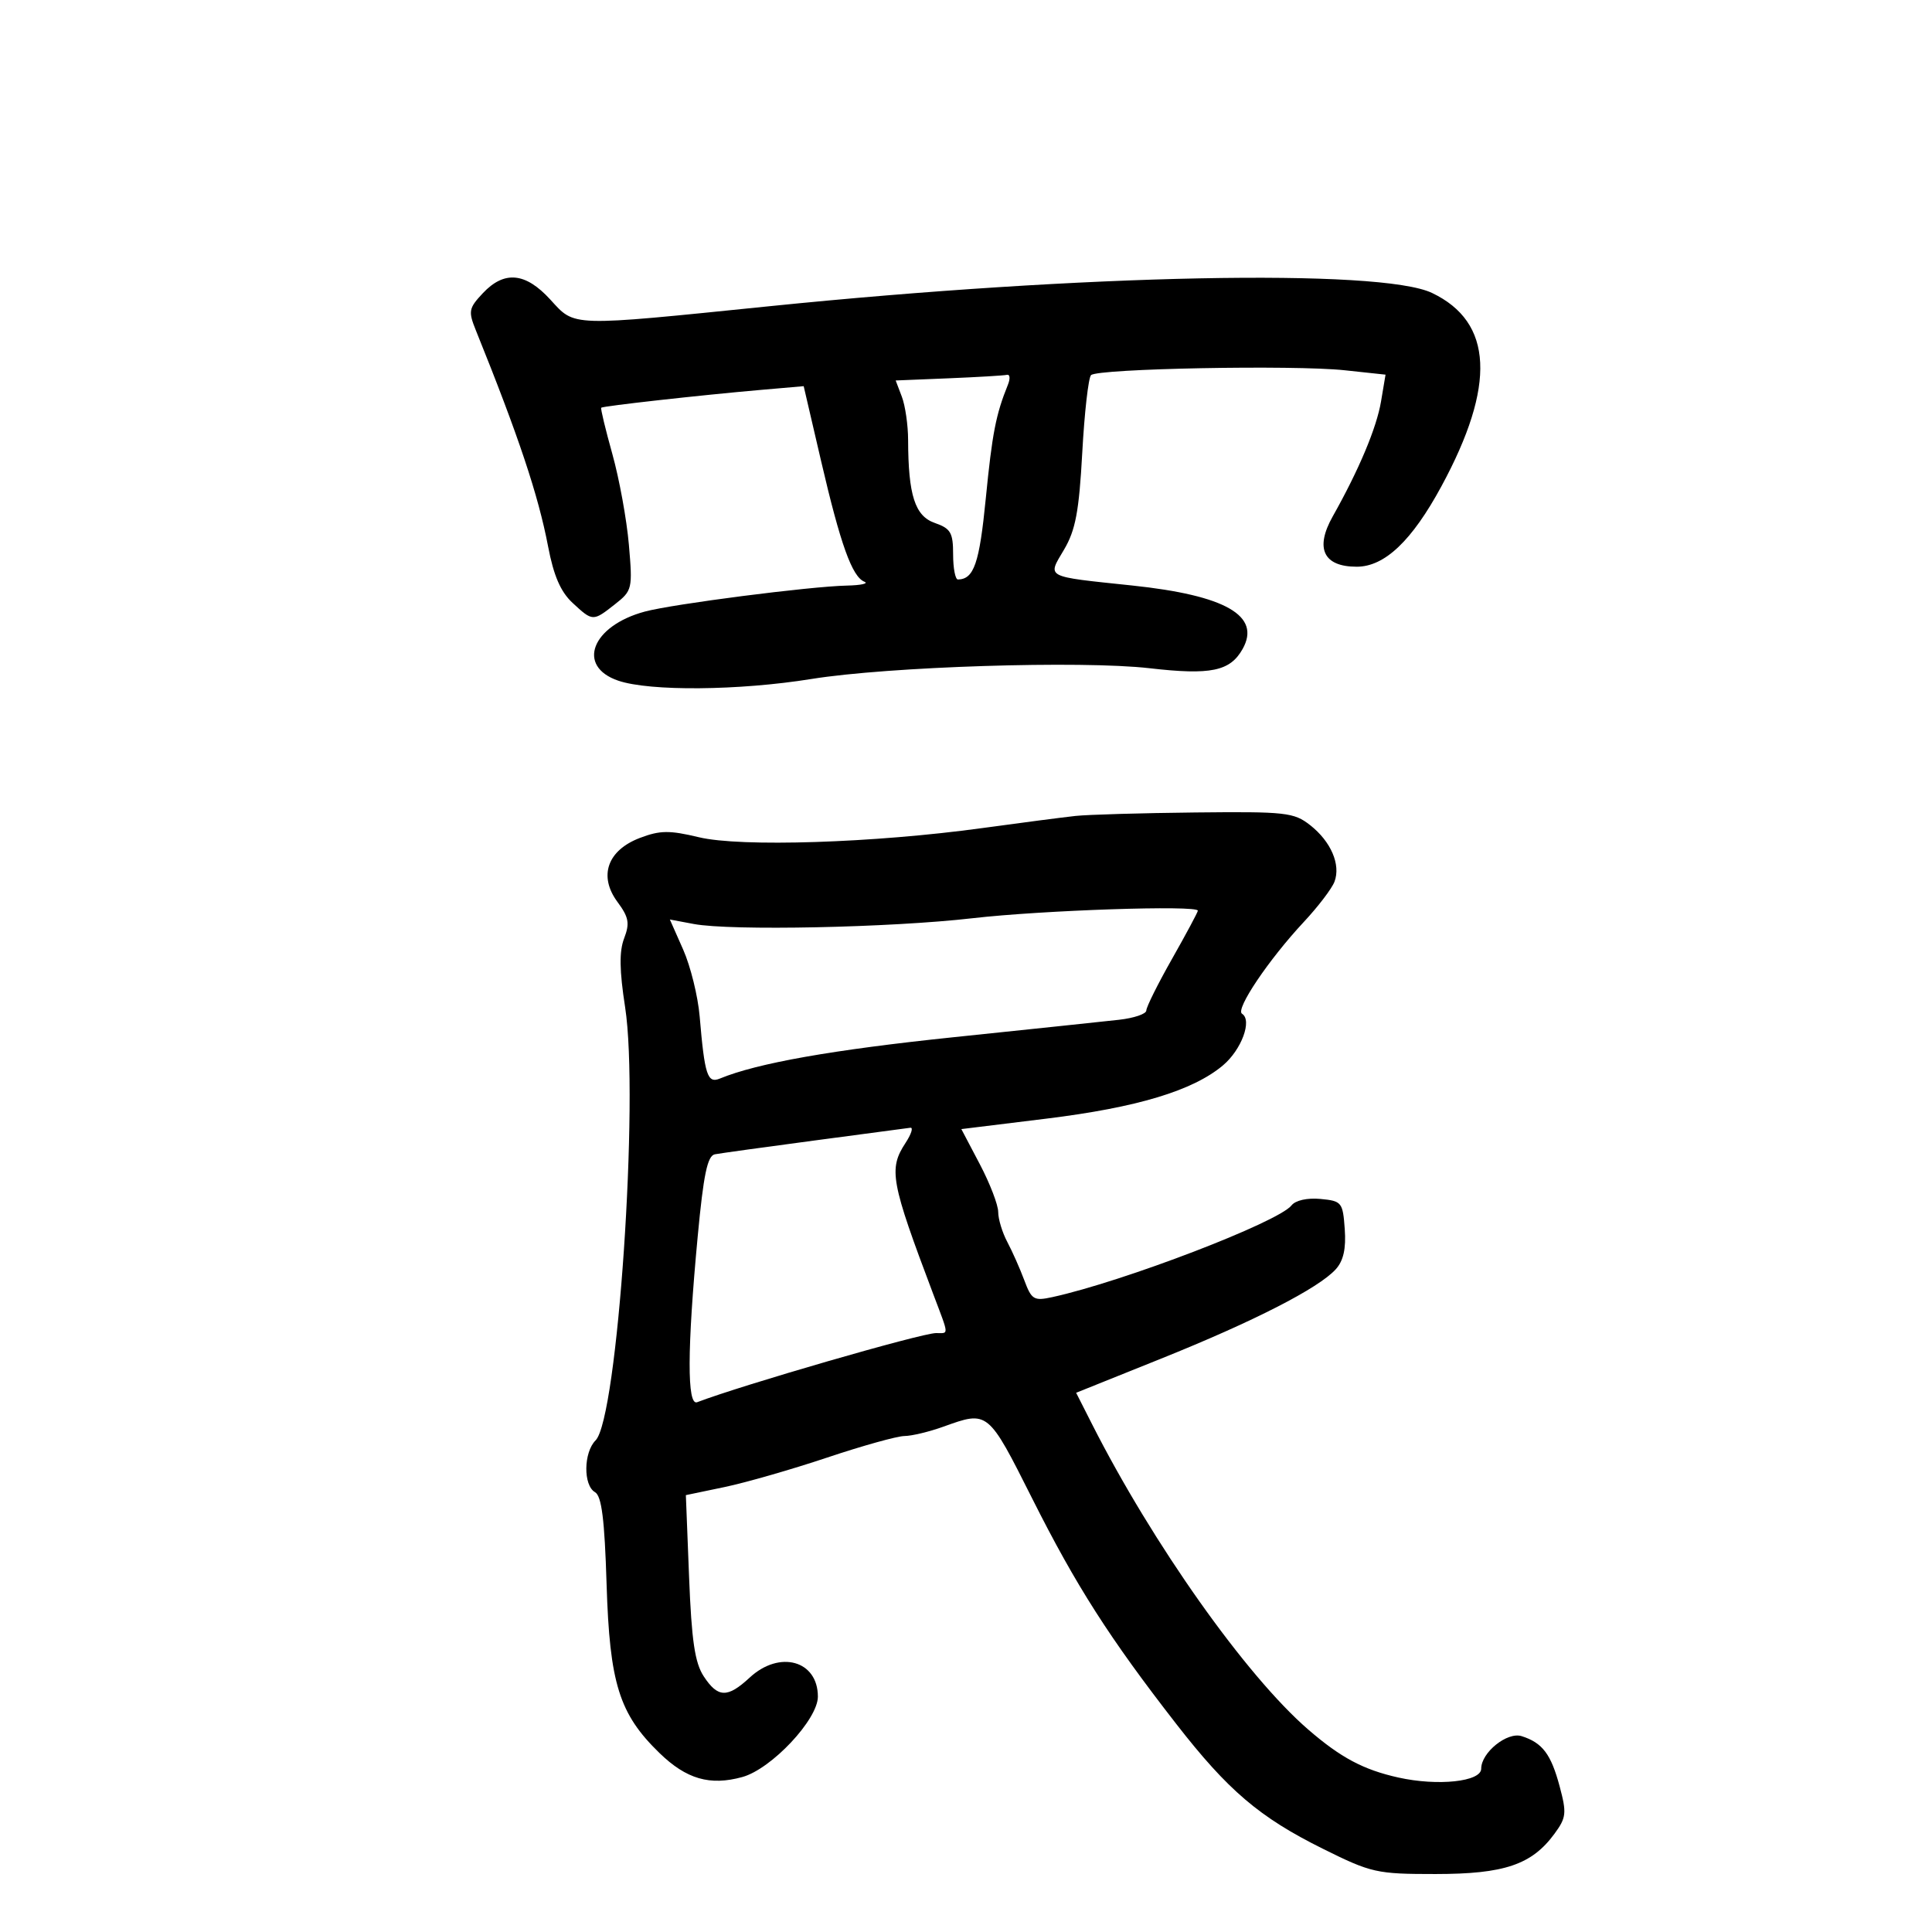 <svg xmlns="http://www.w3.org/2000/svg" width="300" height="300" viewBox="0 0 300 300" version="1.1">
	<path d="M 74.968 45.534 C 72.784 47.859, 72.695 48.334, 73.887 51.284 C 80.514 67.689, 83.590 76.891, 85.108 84.857 C 85.973 89.398, 87.056 91.898, 88.899 93.607 C 92.044 96.523, 92.064 96.524, 95.497 93.824 C 98.179 91.714, 98.245 91.432, 97.652 84.574 C 97.316 80.683, 96.163 74.356, 95.089 70.514 C 94.016 66.672, 93.236 63.431, 93.356 63.311 C 93.616 63.050, 108.799 61.355, 118.148 60.543 L 124.796 59.965 127.507 71.620 C 130.512 84.542, 132.314 89.561, 134.225 90.329 C 134.926 90.611, 133.700 90.881, 131.500 90.929 C 125.753 91.054, 104.495 93.790, 100.123 94.967 C 91.871 97.189, 89.460 103.463, 96 105.694 C 100.902 107.365, 114.761 107.245, 126 105.432 C 137.960 103.503, 167.954 102.549, 178.500 103.762 C 188.010 104.856, 191.006 104.237, 192.952 100.774 C 195.847 95.622, 190.327 92.449, 175.804 90.917 C 162.083 89.470, 162.622 89.754, 165.229 85.336 C 167.008 82.321, 167.554 79.414, 168.052 70.298 C 168.391 64.083, 169.005 58.661, 169.416 58.249 C 170.430 57.233, 200.904 56.650, 208.802 57.495 L 215.146 58.175 214.446 62.337 C 213.756 66.440, 211.015 72.964, 206.944 80.190 C 204.148 85.155, 205.504 88, 210.667 88 C 215.004 88, 219.233 83.986, 223.824 75.509 C 232.327 59.810, 231.852 50.024, 222.368 45.491 C 214.363 41.665, 168.272 42.587, 119.500 47.548 C 88.179 50.734, 89.347 50.770, 85.436 46.500 C 81.584 42.294, 78.297 41.991, 74.968 45.534 M 147.290 58.743 L 139.080 59.080 140.040 61.605 C 140.568 62.994, 141.005 66.013, 141.011 68.315 C 141.034 76.895, 142.072 80.129, 145.148 81.201 C 147.627 82.066, 148 82.706, 148 86.098 C 148 88.244, 148.338 89.993, 148.750 89.985 C 151.236 89.934, 152.078 87.488, 153.068 77.444 C 154.068 67.295, 154.640 64.350, 156.505 59.750 C 156.895 58.788, 156.828 58.092, 156.357 58.204 C 155.886 58.315, 151.805 58.558, 147.290 58.743 M 167 126.699 C 165.075 126.908, 158.550 127.757, 152.500 128.587 C 135.670 130.896, 115.008 131.561, 108.517 130.004 C 103.945 128.907, 102.486 128.924, 99.368 130.111 C 94.314 132.034, 92.910 136.034, 95.878 140.049 C 97.641 142.433, 97.812 143.363, 96.917 145.701 C 96.141 147.729, 96.182 150.675, 97.068 156.398 C 99.271 170.634, 95.889 220.254, 92.483 223.660 C 90.612 225.530, 90.551 230.642, 92.387 231.700 C 93.426 232.300, 93.878 235.881, 94.191 246 C 94.666 261.404, 96.147 266.133, 102.395 272.201 C 106.579 276.265, 110.237 277.326, 115.270 275.936 C 119.784 274.690, 127 267.009, 127 263.451 C 127 257.843, 121.058 256.188, 116.405 260.500 C 112.961 263.692, 111.472 263.650, 109.273 260.297 C 107.896 258.198, 107.388 254.757, 107 244.879 L 106.500 232.163 112.500 230.911 C 115.800 230.222, 122.976 228.160, 128.446 226.329 C 133.917 224.498, 139.317 222.993, 140.446 222.985 C 141.576 222.977, 144.300 222.321, 146.500 221.529 C 153.437 219.030, 153.398 218.998, 160.310 232.750 C 167.087 246.232, 172.278 254.354, 182.620 267.655 C 190.689 278.033, 195.558 282.182, 205.409 287.073 C 212.955 290.820, 213.756 291, 222.909 290.998 C 233.587 290.997, 237.854 289.551, 241.383 284.738 C 243.215 282.240, 243.291 281.539, 242.183 277.396 C 240.841 272.375, 239.509 270.614, 236.282 269.589 C 234.041 268.878, 230 272.130, 230 274.643 C 230 276.660, 223.265 277.377, 217.134 276.013 C 211.711 274.806, 208.187 272.929, 203.128 268.552 C 193.488 260.214, 178.987 239.723, 169.560 221.119 L 167.102 216.269 180.301 210.966 C 194.695 205.182, 204.753 200.036, 207.419 197.089 C 208.611 195.773, 209.031 193.892, 208.812 190.852 C 208.514 186.690, 208.349 186.486, 205.044 186.171 C 203 185.977, 201.162 186.387, 200.544 187.174 C 198.503 189.777, 174.390 199.023, 163.391 201.419 C 160.547 202.039, 160.178 201.816, 159.053 198.798 C 158.376 196.984, 157.187 194.306, 156.411 192.846 C 155.635 191.386, 155 189.294, 155 188.197 C 155 187.100, 153.713 183.756, 152.139 180.764 L 149.278 175.325 162.505 173.699 C 176.579 171.968, 185.235 169.356, 189.897 165.433 C 192.782 163.006, 194.479 158.414, 192.861 157.414 C 191.787 156.751, 197.004 149, 202.452 143.164 C 204.678 140.779, 206.825 137.962, 207.221 136.904 C 208.215 134.254, 206.671 130.673, 203.440 128.131 C 200.922 126.151, 199.659 126.011, 185.615 126.160 C 177.302 126.248, 168.925 126.491, 167 126.699 M 151 142.583 C 138.280 144.048, 113.500 144.560, 107.723 143.476 L 104.015 142.780 106.088 147.465 C 107.227 150.042, 108.377 154.704, 108.643 157.825 C 109.420 166.966, 109.849 168.279, 111.792 167.475 C 117.556 165.089, 129.291 163.013, 148.078 161.057 C 159.860 159.831, 171.412 158.614, 173.750 158.352 C 176.088 158.091, 178 157.441, 178 156.908 C 178 156.375, 179.800 152.762, 182 148.880 C 184.200 144.997, 186 141.636, 186 141.410 C 186 140.523, 161.863 141.331, 151 142.583 M 126.500 177.092 C 118.800 178.115, 111.827 179.082, 111.004 179.239 C 109.849 179.460, 109.242 182.371, 108.337 192.013 C 106.699 209.483, 106.669 218.341, 108.250 217.736 C 115.226 215.066, 143.103 207, 145.353 207 C 147.369 207, 147.408 207.550, 144.927 200.986 C 138.301 183.450, 137.949 181.533, 140.615 177.465 C 141.503 176.109, 141.841 175.052, 141.365 175.116 C 140.889 175.179, 134.200 176.069, 126.500 177.092" stroke="none" fill="black" fill-rule="evenodd"/>
</svg>